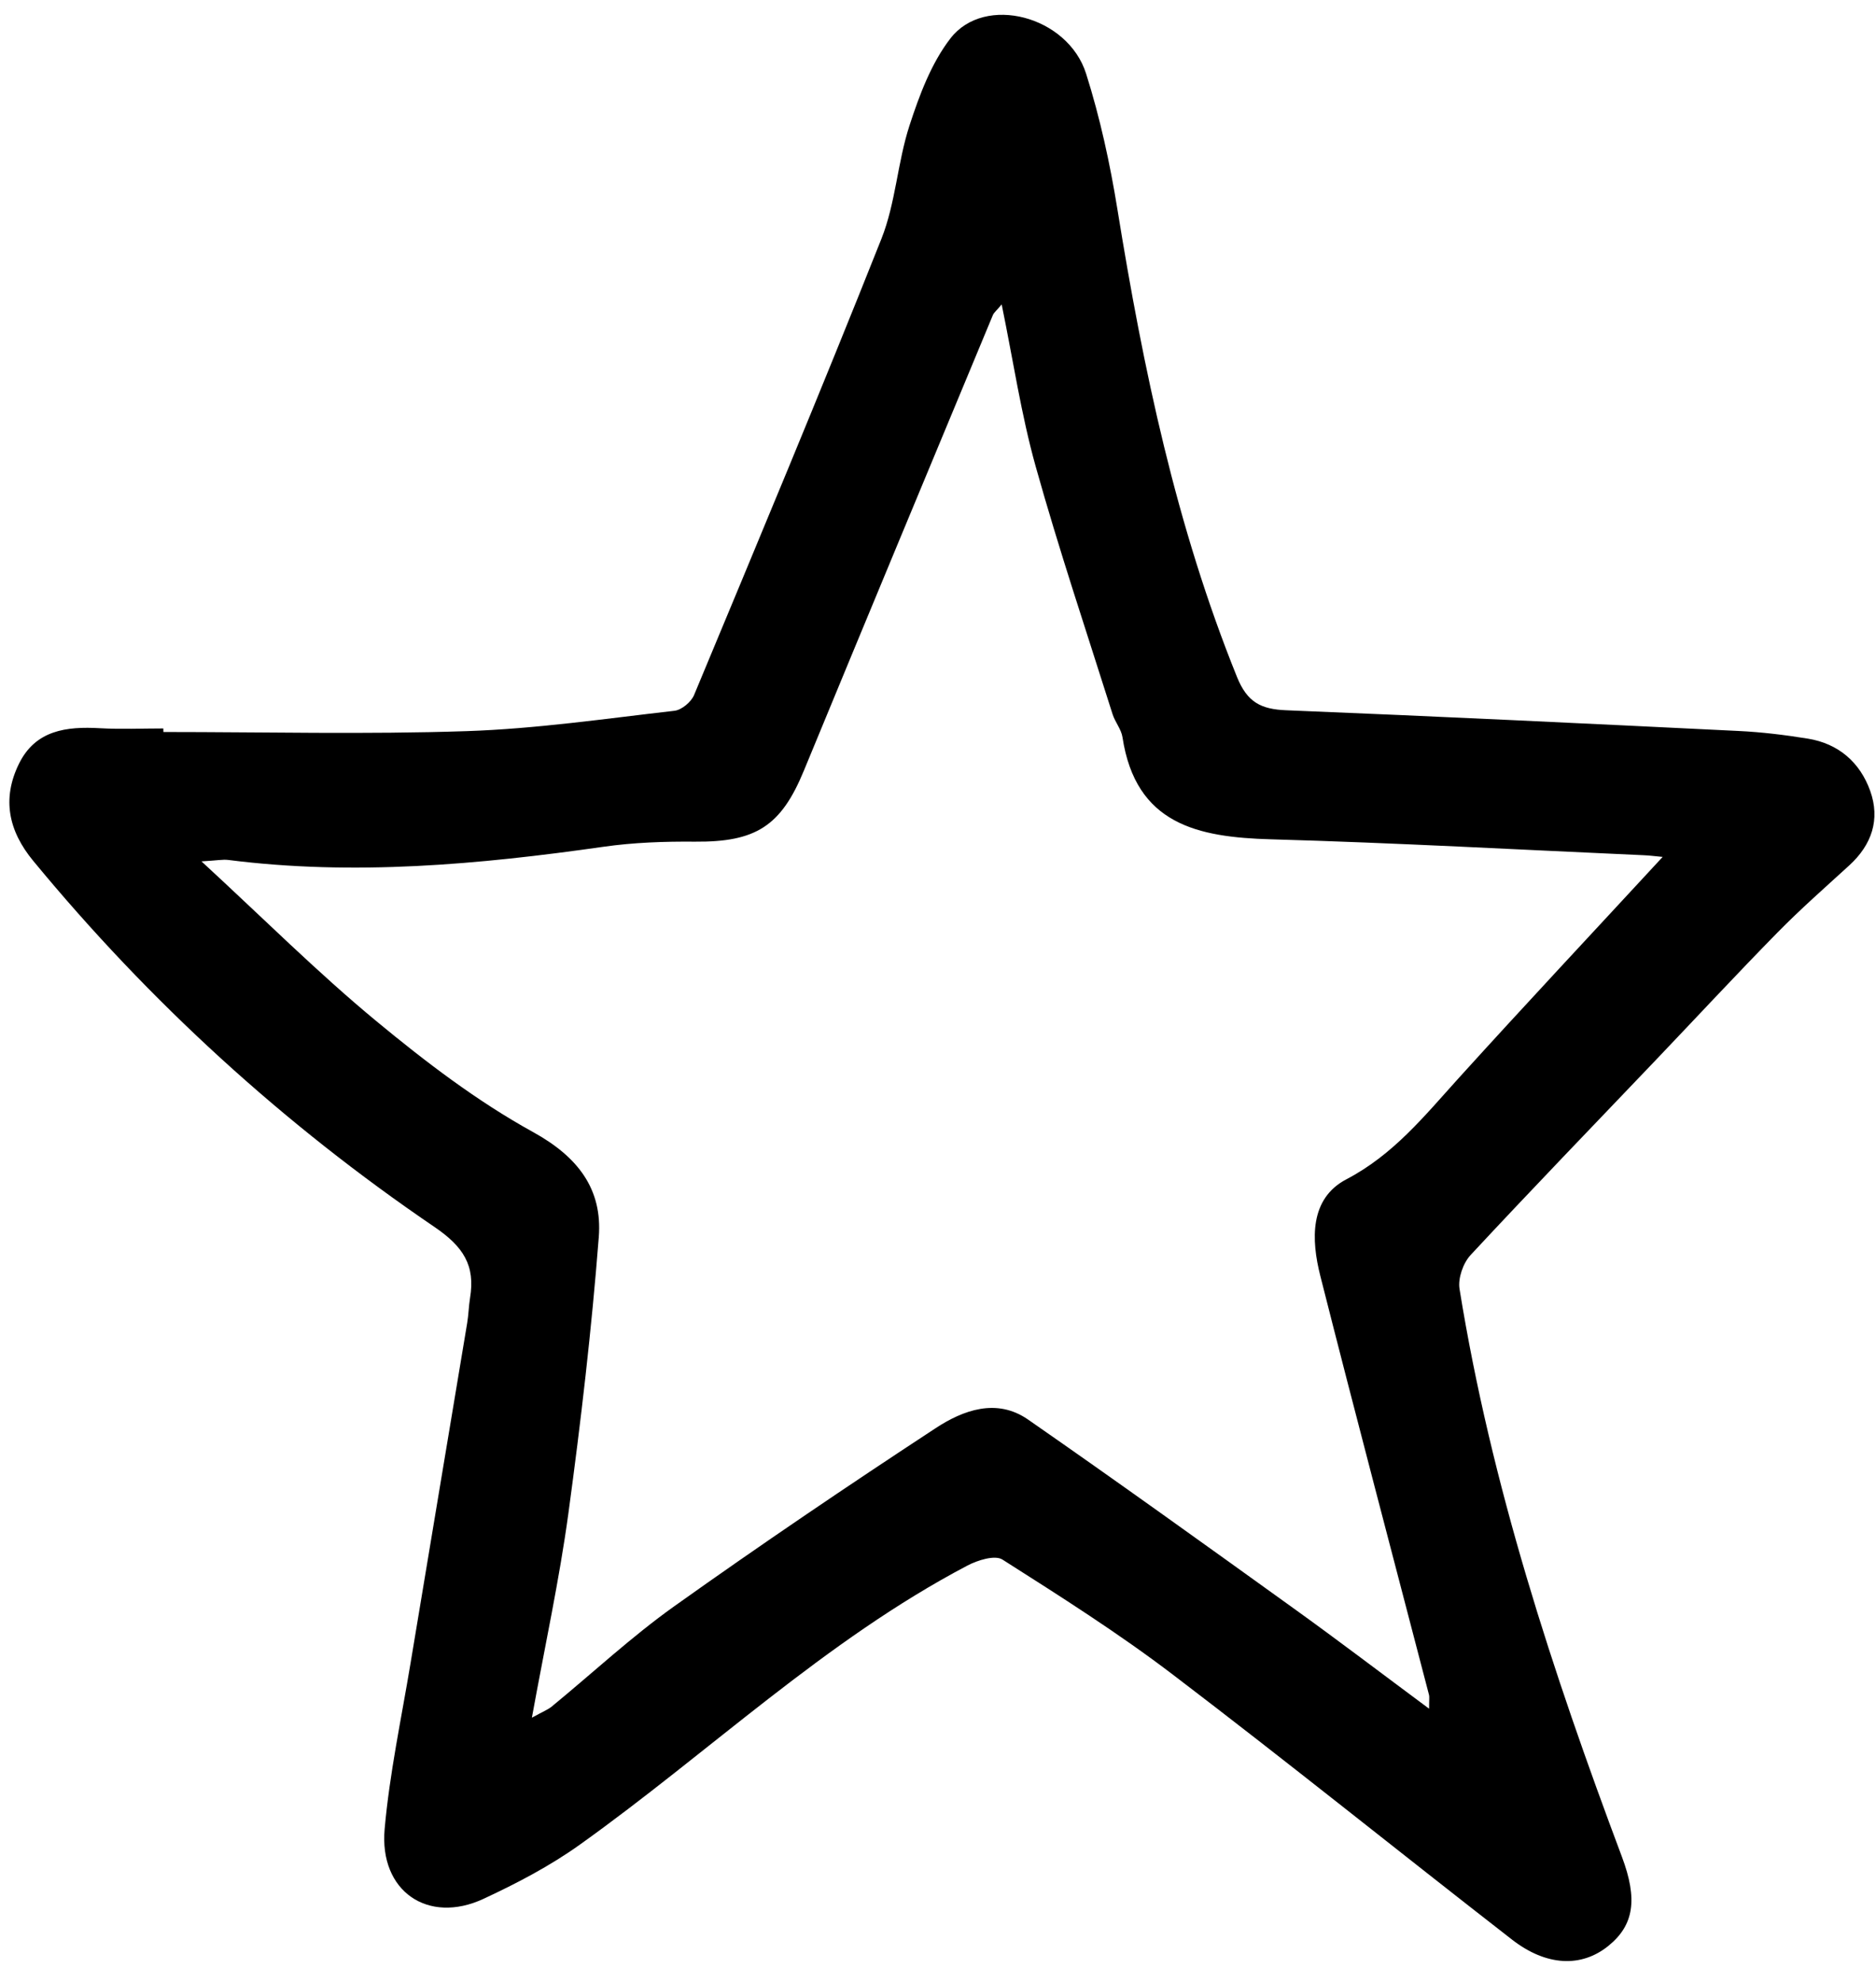 <?xml version="1.0" encoding="UTF-8" standalone="no"?>
<svg width="71px" height="75px" viewBox="0 0 71 75" version="1.1" xmlns="http://www.w3.org/2000/svg" xmlns:xlink="http://www.w3.org/1999/xlink" xmlns:sketch="http://www.bohemiancoding.com/sketch/ns">
    <!-- Generator: Sketch 3.3.3 (12072) - http://www.bohemiancoding.com/sketch -->
    <title>Slice 1</title>
    <desc>Created with Sketch.</desc>
    <defs></defs>
    <g id="Page-1" stroke="none" stroke-width="1" fill="none" fill-rule="evenodd" sketch:type="MSPage">
        <g id="svg_rating" sketch:type="MSLayerGroup" transform="translate(-155, 0)" fill="#000000">
            <path d="M161.184,27.701 C165.012,27.701 168.843,27.796 172.667,27.668 C175.292,27.58 177.909,27.197 180.525,26.898 C180.798,26.867 181.16,26.565 181.269,26.3 C183.662,20.555 186.064,14.814 188.361,9.031 C188.898,7.677 188.967,6.143 189.422,4.747 C189.797,3.596 190.246,2.39 190.974,1.449 C192.268,-0.223 195.412,0.601 196.105,2.788 C196.633,4.455 197.009,6.185 197.289,7.914 C198.266,13.955 199.511,19.916 201.817,25.621 C202.205,26.582 202.73,26.84 203.676,26.878 C209.384,27.108 215.09,27.383 220.796,27.662 C221.672,27.704 222.549,27.811 223.415,27.951 C224.58,28.139 225.394,28.848 225.781,29.931 C226.166,31.009 225.841,31.97 224.987,32.75 C224.072,33.586 223.139,34.406 222.272,35.289 C220.711,36.879 219.196,38.512 217.658,40.124 C215.319,42.576 212.963,45.013 210.656,47.495 C210.374,47.799 210.174,48.375 210.238,48.776 C211.431,56.182 213.758,63.269 216.384,70.267 C216.986,71.87 216.845,72.854 215.865,73.643 C214.854,74.457 213.534,74.417 212.225,73.401 C207.938,70.07 203.711,66.662 199.392,63.375 C197.33,61.805 195.13,60.41 192.94,59.019 C192.654,58.836 191.998,59.042 191.608,59.248 C186.226,62.079 181.847,66.306 176.946,69.806 C175.817,70.613 174.562,71.27 173.3,71.857 C171.197,72.836 169.348,71.569 169.557,69.218 C169.743,67.116 170.19,65.037 170.536,62.95 C171.247,58.656 171.968,54.363 172.681,50.068 C172.734,49.754 172.739,49.431 172.79,49.116 C172.993,47.887 172.537,47.176 171.442,46.431 C165.727,42.545 160.661,37.919 156.257,32.577 C155.32,31.441 155.069,30.231 155.714,28.91 C156.341,27.626 157.517,27.486 158.784,27.558 C159.581,27.603 160.382,27.567 161.181,27.567 C161.184,27.612 161.184,27.656 161.184,27.701 L161.184,27.701 Z M209.086,64.662 C209.086,64.298 209.103,64.216 209.084,64.143 C207.709,58.857 206.309,53.578 204.969,48.283 C204.625,46.923 204.555,45.36 205.958,44.627 C207.74,43.694 208.909,42.231 210.193,40.813 C212.719,38.024 215.293,35.278 217.926,32.428 C217.614,32.399 217.422,32.373 217.23,32.365 C212.521,32.156 207.813,31.894 203.101,31.762 C200.33,31.684 197.984,31.198 197.482,27.898 C197.435,27.594 197.2,27.324 197.105,27.021 C196.121,23.904 195.078,20.802 194.198,17.656 C193.648,15.69 193.348,13.654 192.91,11.521 C192.72,11.749 192.618,11.825 192.576,11.926 C190.186,17.672 187.795,23.416 185.422,29.168 C184.56,31.259 183.61,31.87 181.305,31.851 C180.151,31.841 178.983,31.881 177.842,32.044 C173.122,32.716 168.401,33.149 163.638,32.543 C163.434,32.517 163.22,32.563 162.626,32.597 C164.99,34.775 167.023,36.806 169.228,38.63 C171.097,40.177 173.059,41.675 175.175,42.841 C176.877,43.779 177.803,45 177.662,46.812 C177.391,50.308 176.984,53.797 176.511,57.273 C176.169,59.784 175.627,62.267 175.13,65.002 C175.555,64.768 175.738,64.698 175.881,64.581 C177.426,63.313 178.896,61.942 180.519,60.785 C183.767,58.471 187.073,56.233 190.409,54.047 C191.45,53.363 192.719,52.895 193.907,53.719 C197.283,56.063 200.621,58.464 203.958,60.864 C205.637,62.07 207.284,63.325 209.086,64.662 L209.086,64.662 Z" id="Shape" sketch:type="MSShapeGroup"></path>
        </g>
    </g>
</svg>